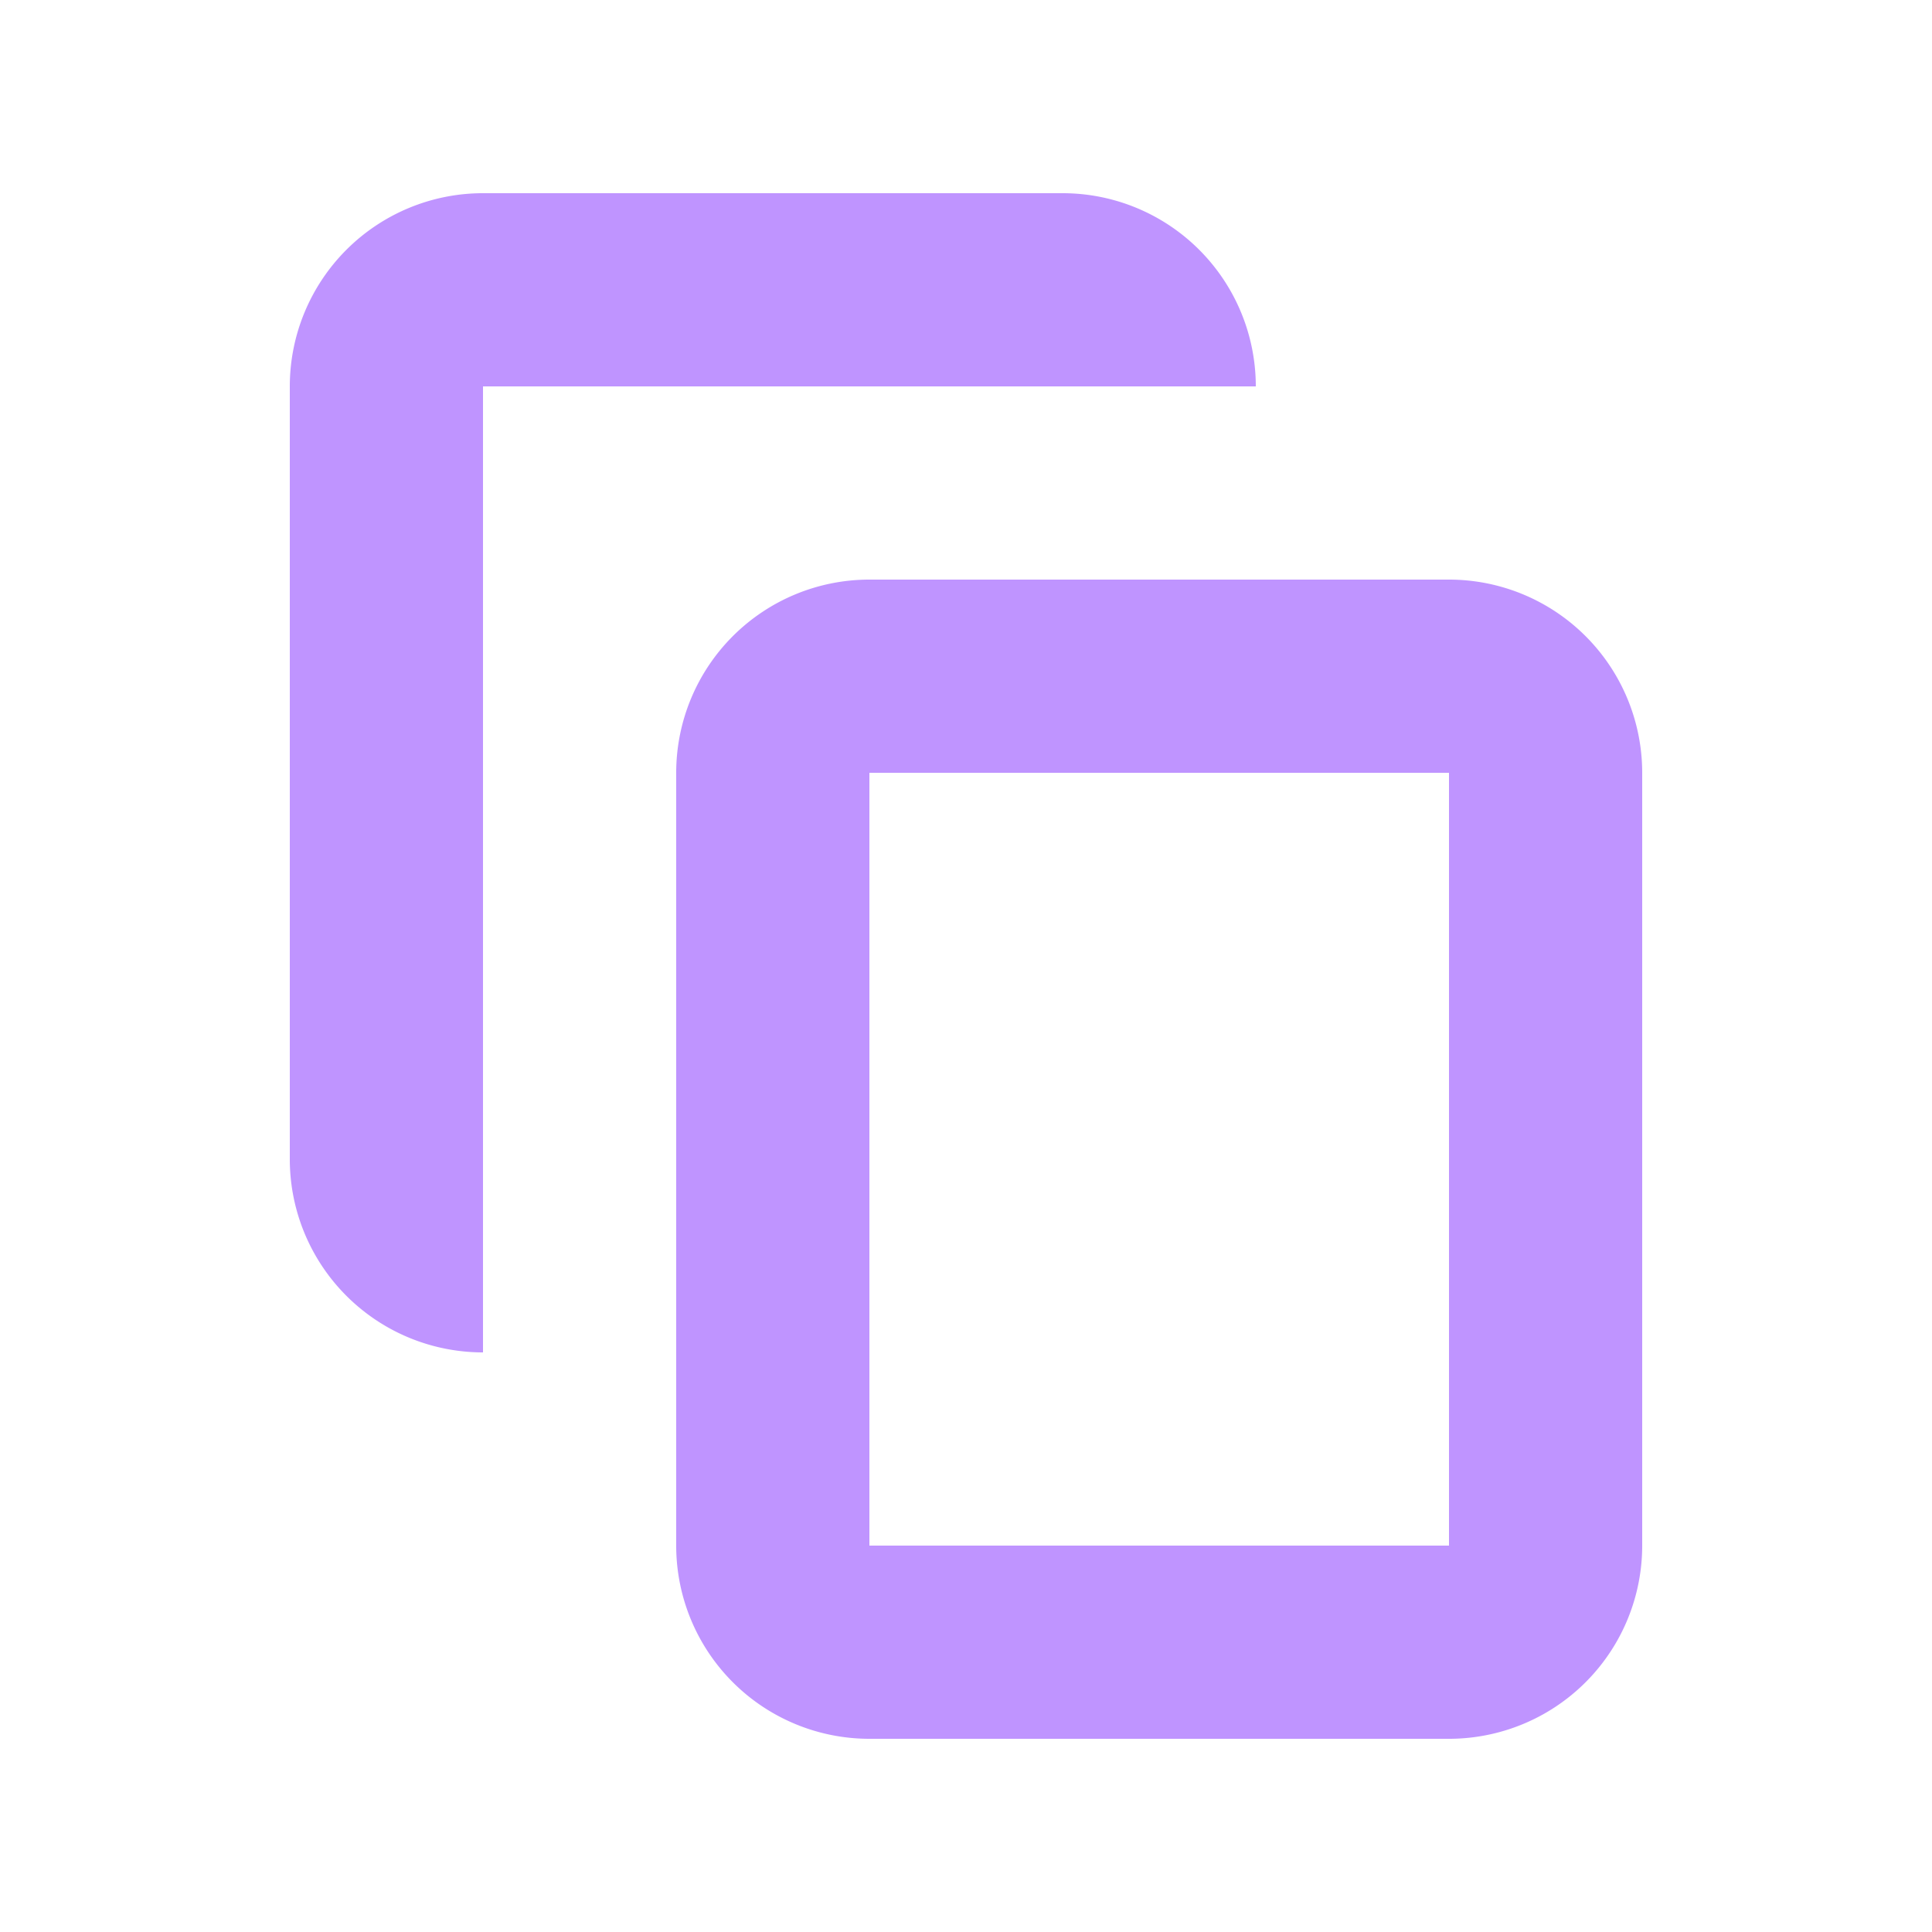 <svg xmlns:xlink="http://www.w3.org/1999/xlink" xmlns="http://www.w3.org/2000/svg" type="color-fill-current" width="20" height="20" version="1.1" viewBox="0 0 20 20" x="0px" y="0px" class="ScSvg-sc-1hrsqw6-1 ihOSMR"><g fill="#BF94FF"><path d="M5 2a2 2 0 00-2 2v8a2 2 0 002 2V4h8a2 2 0 00-2-2H5z" fill="#BF94FF"></path><path fill-rule="evenodd" d="M7 8a2 2 0 012-2h6a2 2 0 012 2v8a2 2 0 01-2 2H9a2 2 0 01-2-2V8zm2 0h6v8H9V8z" clip-rule="evenodd" fill="#BF94FF"></path></g></svg>